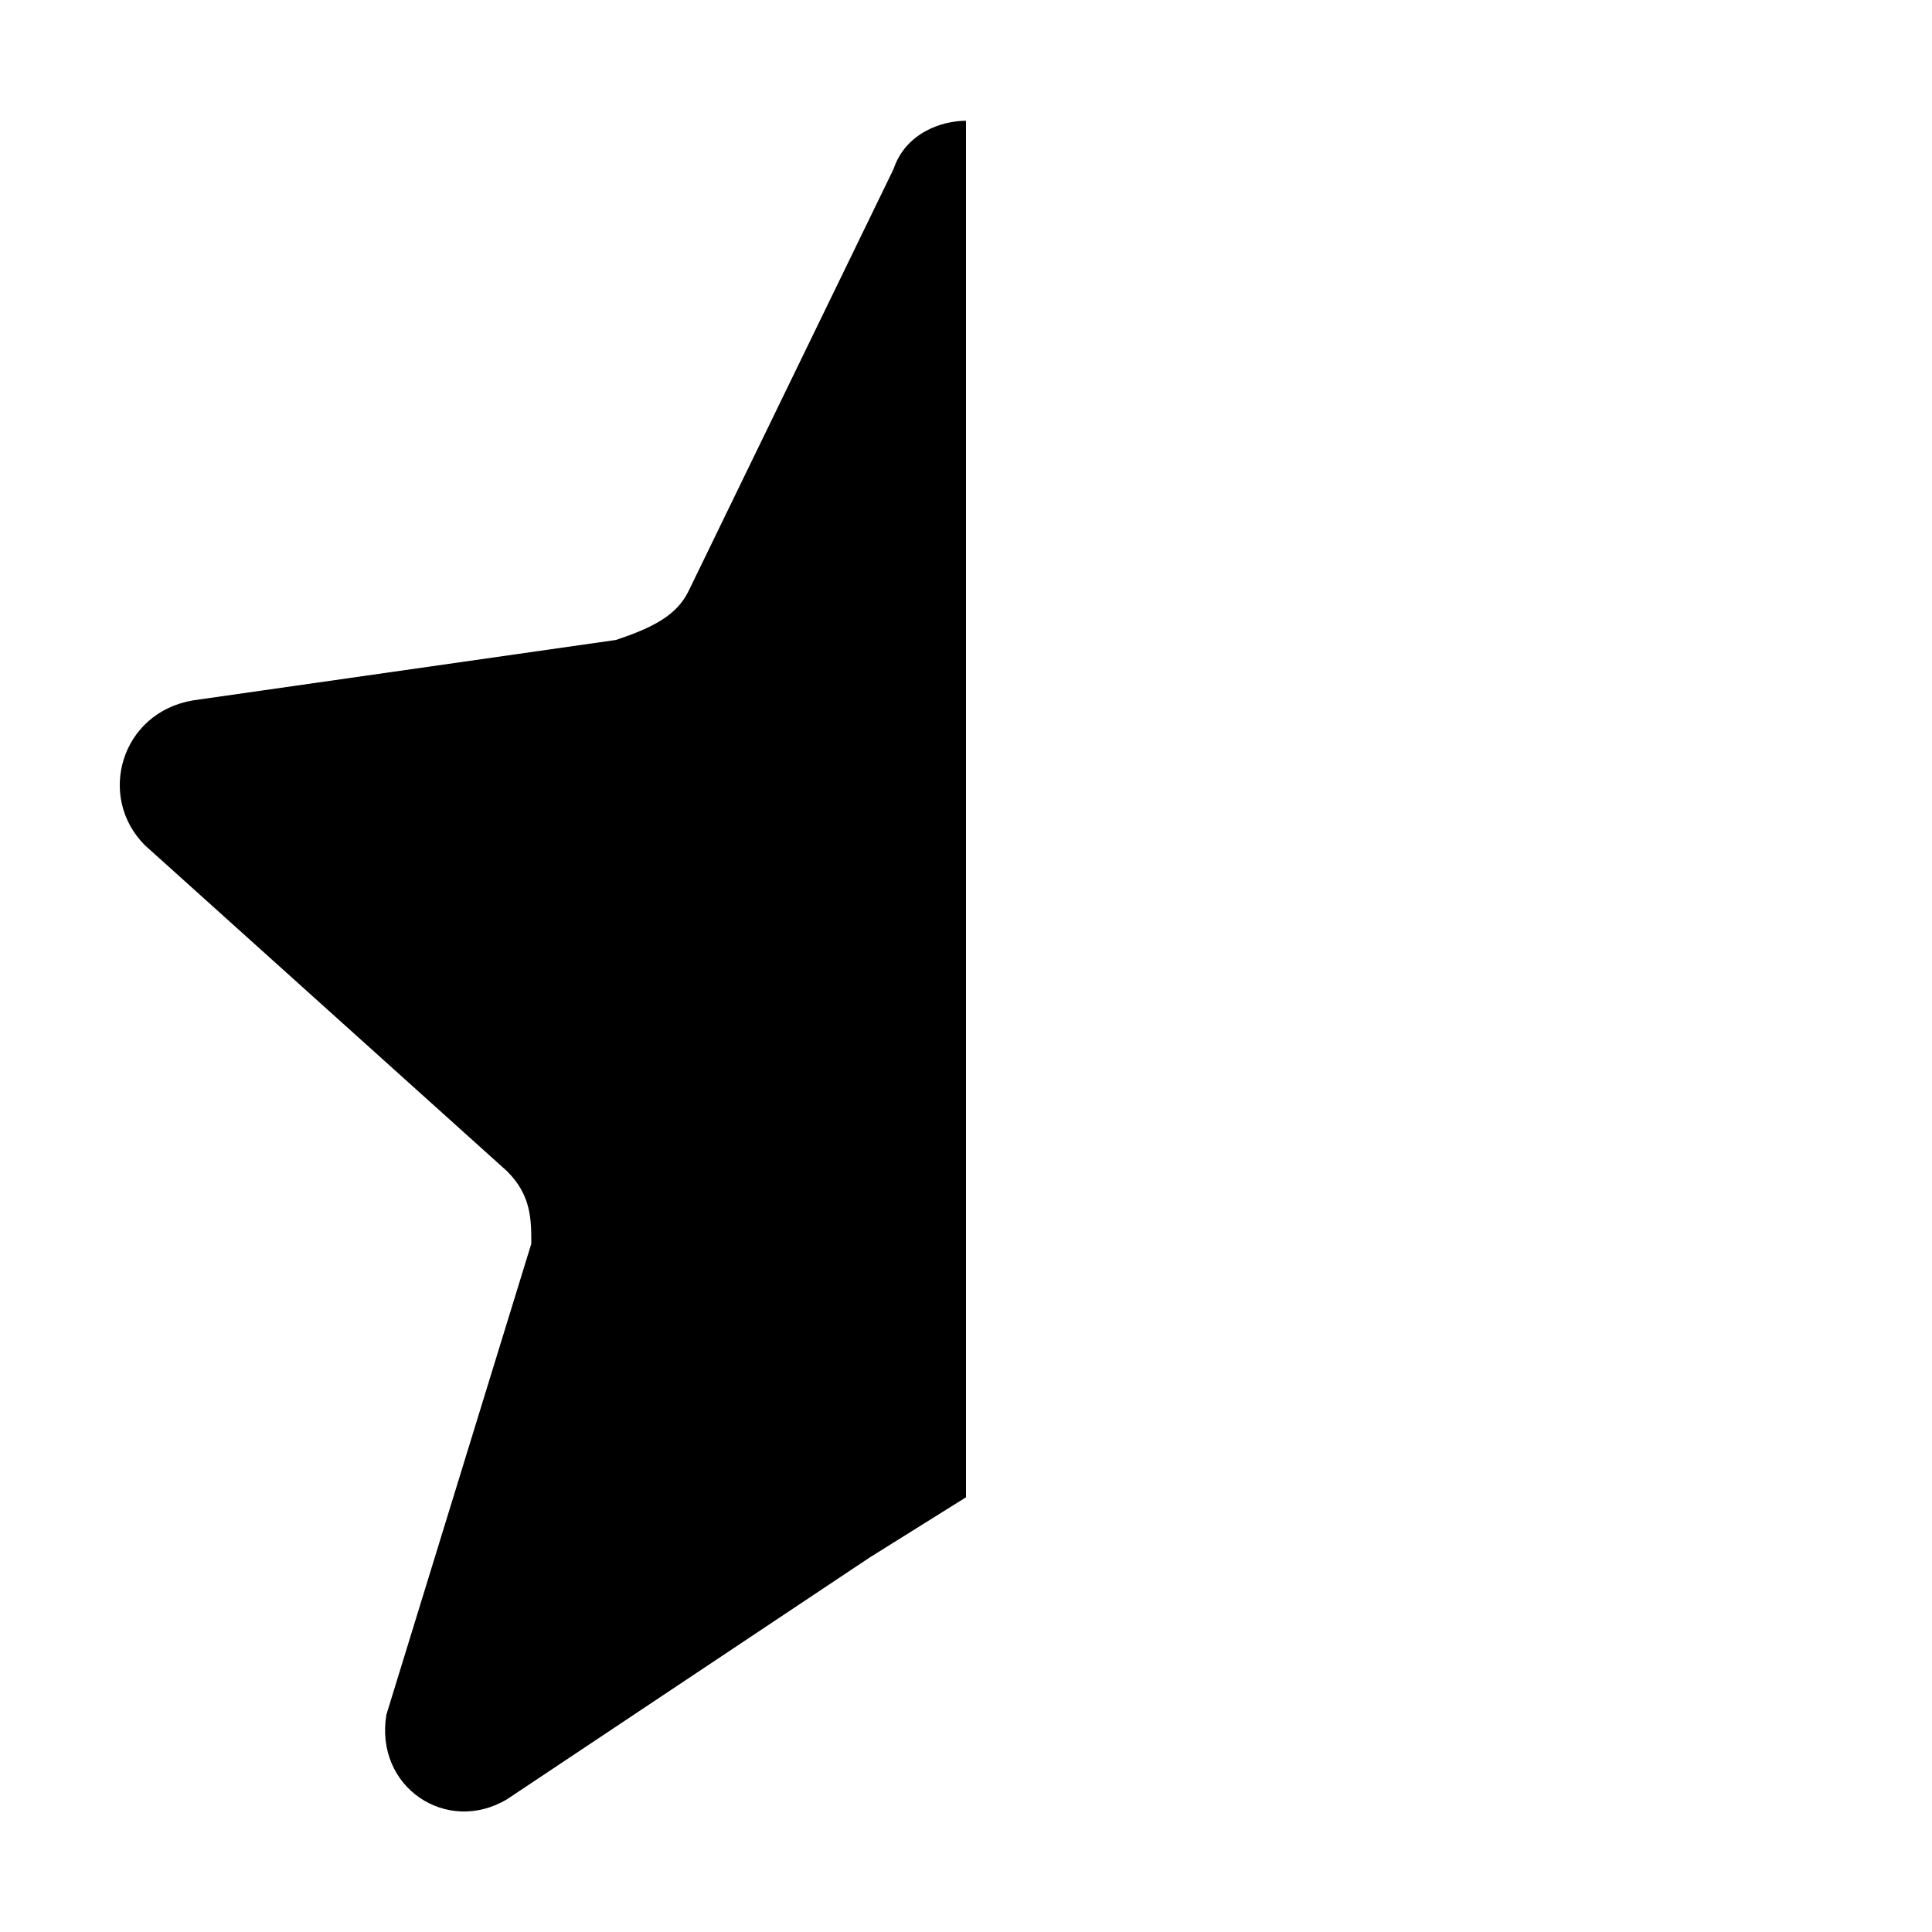 <svg xmlns="http://www.w3.org/2000/svg" viewBox="0 0 16 16"><path d="M7.2 12.9l.8-.5V1c-.2 0-.5.1-.6.4L5.7 4.9c-.1.2-.3.3-.6.4l-3.5.5c-.6.1-.8.8-.4 1.2l3 2.7c.2.2.2.4.2.6l-1.2 3.9c-.1.6.5 1 1 .7l3-2z"/></svg>
